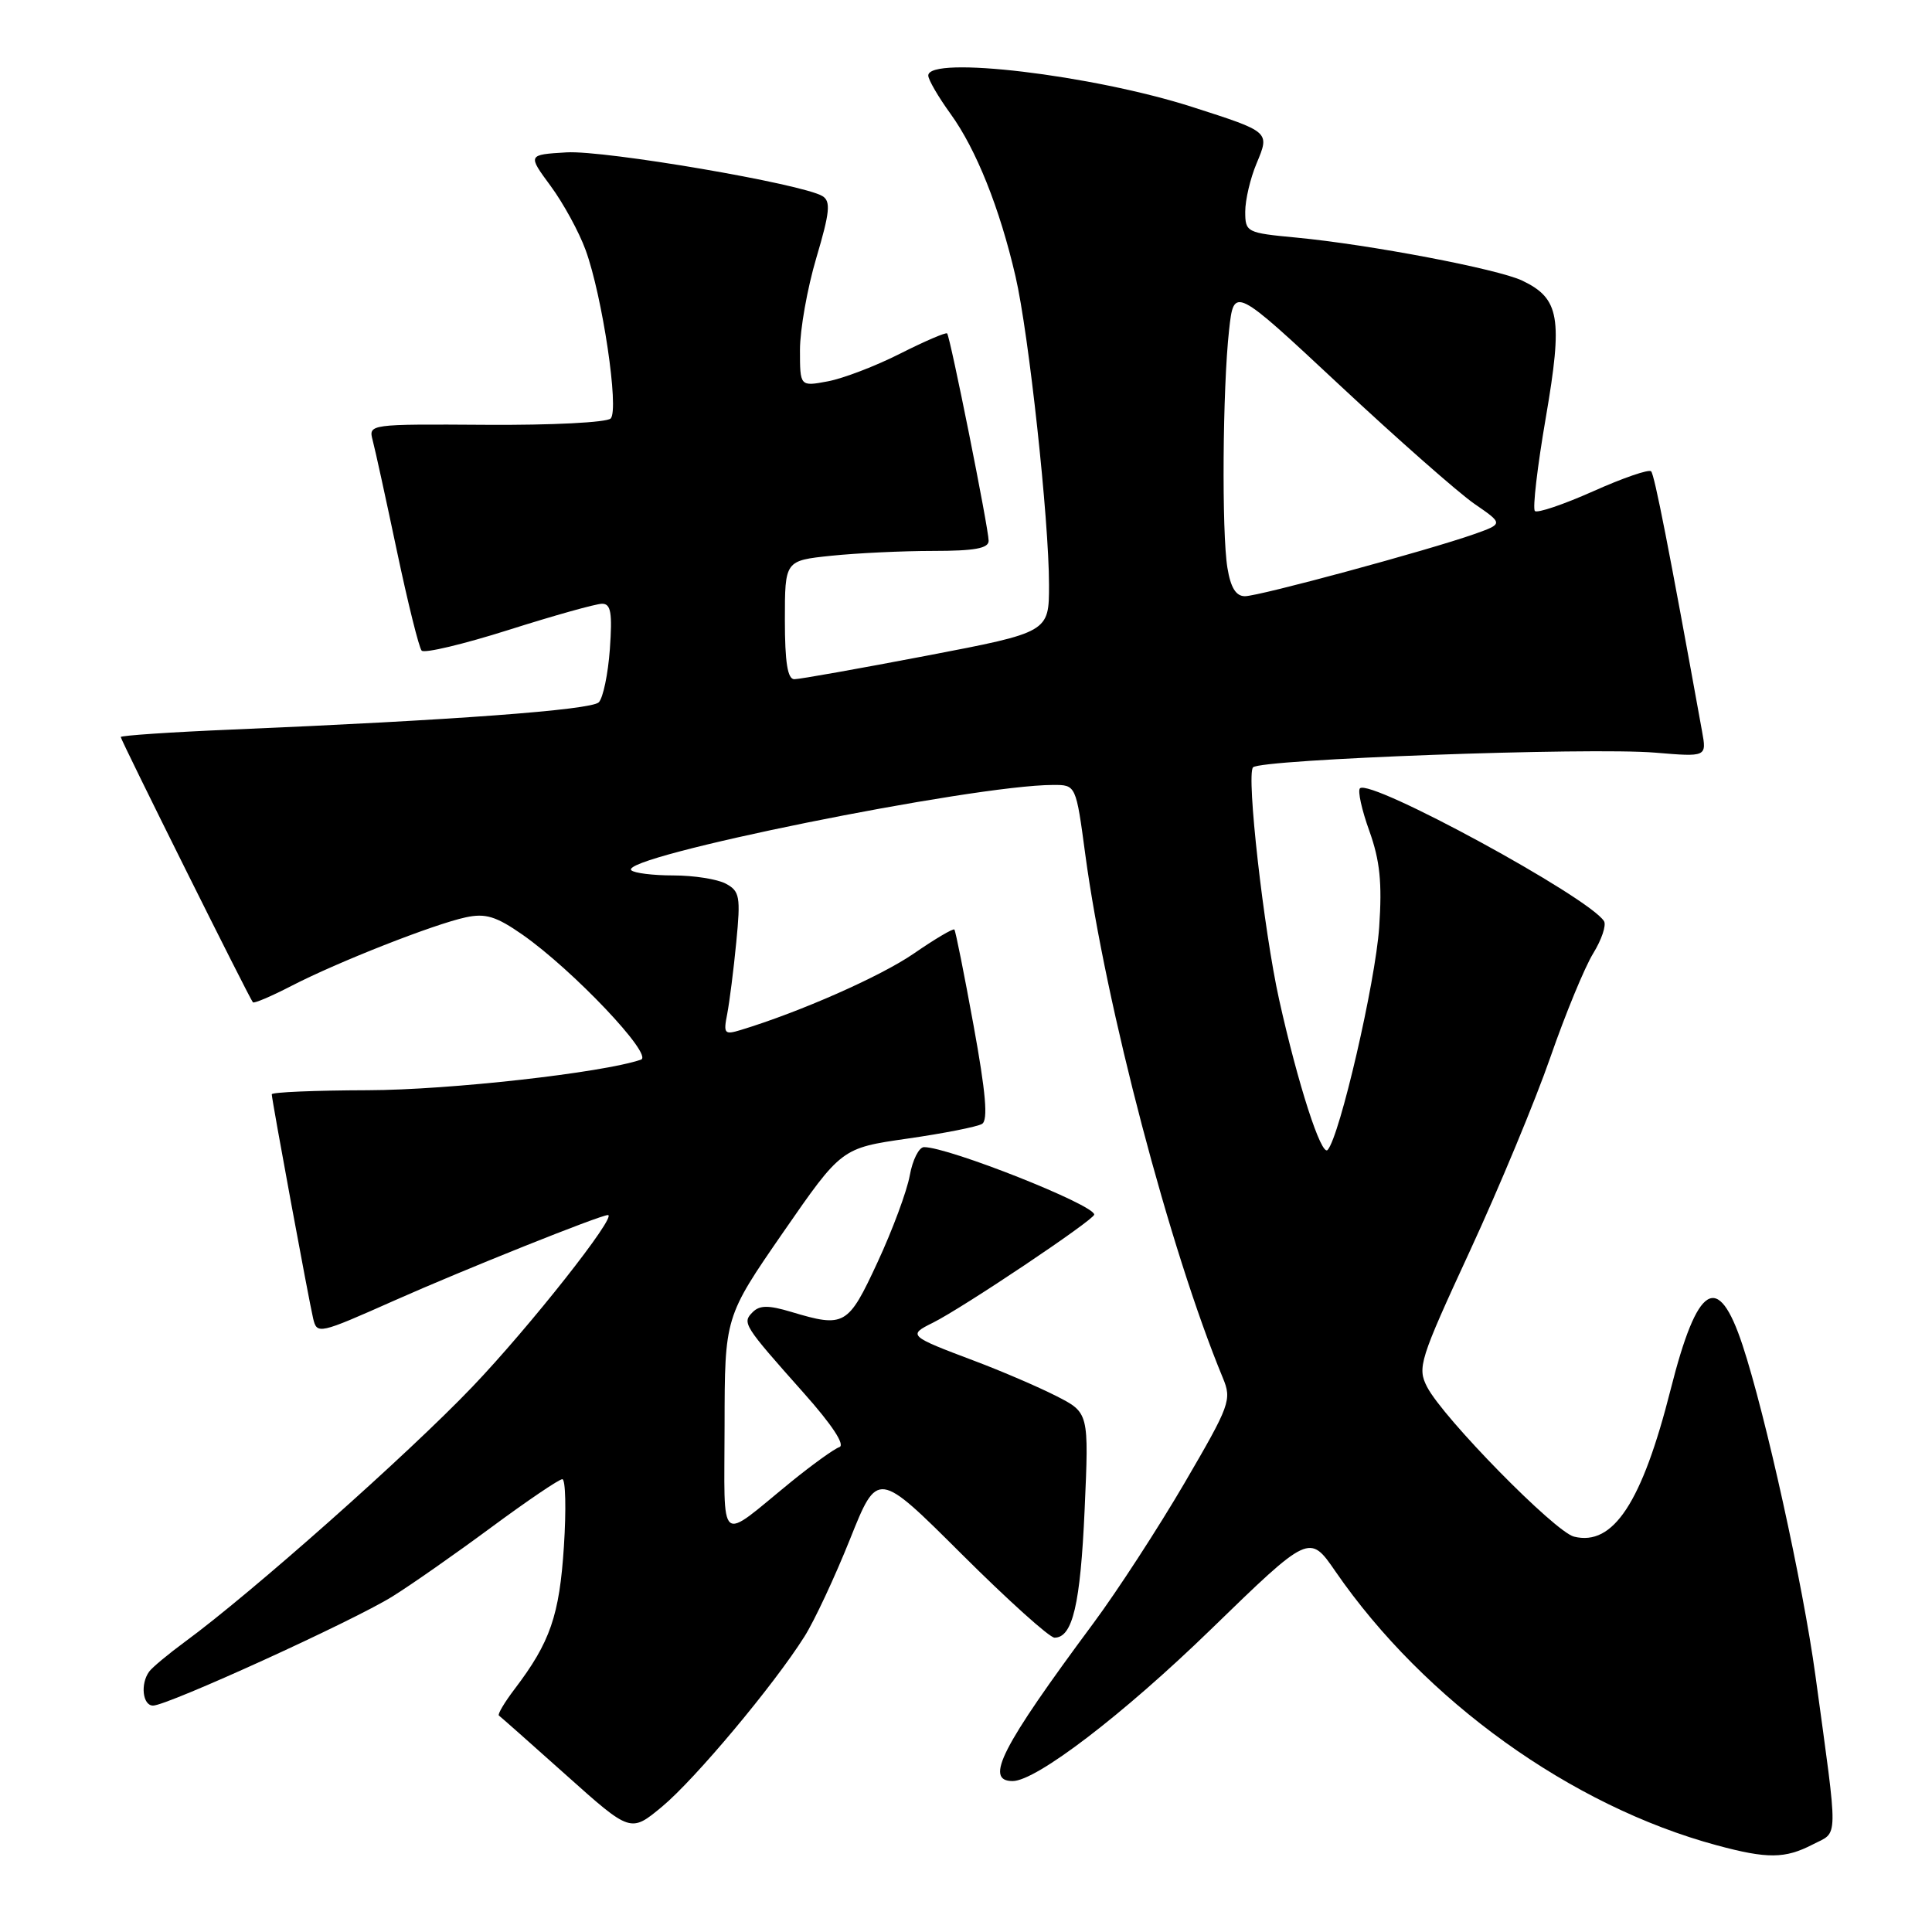 <?xml version="1.0" encoding="UTF-8" standalone="no"?>
<!DOCTYPE svg PUBLIC "-//W3C//DTD SVG 1.1//EN" "http://www.w3.org/Graphics/SVG/1.1/DTD/svg11.dtd" >
<svg xmlns="http://www.w3.org/2000/svg" xmlns:xlink="http://www.w3.org/1999/xlink" version="1.1" viewBox="0 0 256 256">
 <g >
 <path fill="currentColor"
d=" M 240.18 244.41 C 243.65 242.61 243.62 244.49 240.55 222.00 C 238.91 209.98 233.94 187.45 230.90 178.25 C 227.64 168.39 224.92 170.07 221.37 184.11 C 217.58 199.10 213.76 204.91 208.56 203.61 C 206.02 202.97 191.24 187.91 189.10 183.78 C 187.78 181.22 188.09 180.22 194.76 165.78 C 198.64 157.38 203.45 145.81 205.44 140.07 C 207.43 134.34 209.98 128.16 211.10 126.34 C 212.22 124.52 212.87 122.60 212.54 122.06 C 210.59 118.91 181.55 103.11 180.20 104.46 C 179.88 104.78 180.44 107.33 181.45 110.12 C 182.85 114.04 183.15 116.95 182.75 122.85 C 182.25 130.16 177.54 150.54 175.92 152.37 C 175.10 153.31 171.98 143.67 169.49 132.45 C 167.45 123.25 165.13 102.72 166.03 101.68 C 166.96 100.60 210.62 99.00 219.32 99.73 C 226.15 100.30 226.15 100.30 225.53 96.90 C 221.16 72.74 219.23 62.90 218.78 62.45 C 218.48 62.15 215.02 63.34 211.10 65.10 C 207.17 66.85 203.69 68.03 203.38 67.71 C 203.06 67.39 203.71 61.81 204.83 55.32 C 207.10 42.10 206.66 39.56 201.72 37.19 C 198.49 35.64 181.45 32.40 171.75 31.48 C 165.18 30.86 165.00 30.77 165.00 28.04 C 165.00 26.50 165.67 23.63 166.50 21.66 C 168.26 17.44 168.33 17.50 158.00 14.18 C 144.80 9.94 123.00 7.34 123.00 10.01 C 123.00 10.56 124.34 12.86 125.97 15.11 C 129.35 19.79 132.47 27.58 134.56 36.62 C 136.32 44.19 139.00 68.88 139.00 77.50 C 139.00 83.78 139.00 83.78 122.75 86.89 C 113.81 88.60 105.94 90.00 105.25 90.00 C 104.36 90.00 104.00 87.76 104.00 82.14 C 104.00 74.28 104.00 74.28 110.15 73.64 C 113.53 73.29 119.60 73.00 123.65 73.00 C 129.13 73.00 131.00 72.66 131.00 71.66 C 131.00 70.03 125.91 44.63 125.50 44.18 C 125.33 44.01 122.54 45.21 119.29 46.85 C 116.04 48.50 111.72 50.15 109.69 50.53 C 106.00 51.22 106.00 51.22 106.00 46.36 C 106.00 43.69 106.97 38.20 108.17 34.16 C 109.96 28.13 110.10 26.68 108.99 25.99 C 106.36 24.37 80.16 19.89 75.07 20.19 C 69.91 20.50 69.91 20.50 72.96 24.64 C 74.64 26.92 76.73 30.74 77.60 33.14 C 79.82 39.22 82.06 54.27 80.92 55.45 C 80.41 55.98 73.09 56.35 64.41 56.29 C 48.91 56.19 48.82 56.20 49.38 58.34 C 49.70 59.53 51.14 66.12 52.59 73.00 C 54.04 79.88 55.52 85.82 55.87 86.21 C 56.23 86.60 61.42 85.36 67.42 83.46 C 73.41 81.56 78.97 80.00 79.78 80.00 C 80.95 80.00 81.15 81.20 80.81 86.01 C 80.57 89.32 79.91 92.49 79.34 93.06 C 78.32 94.08 59.93 95.44 30.75 96.67 C 22.64 97.01 16.00 97.46 16.00 97.66 C 16.00 98.06 33.06 132.32 33.51 132.81 C 33.67 132.99 35.98 132.00 38.65 130.62 C 44.75 127.47 57.48 122.46 61.72 121.55 C 64.33 120.99 65.73 121.41 69.22 123.84 C 75.89 128.50 86.64 139.83 84.93 140.41 C 79.85 142.15 59.54 144.43 48.75 144.46 C 41.74 144.48 36.00 144.72 36.01 145.00 C 36.02 145.77 40.91 172.22 41.49 174.69 C 42.00 176.84 42.21 176.79 52.25 172.33 C 61.35 168.28 79.54 161.00 80.55 161.00 C 81.87 161.00 70.15 175.86 62.58 183.77 C 54.07 192.68 33.33 211.08 24.50 217.55 C 22.30 219.17 20.17 220.94 19.77 221.49 C 18.57 223.13 18.90 226.00 20.28 226.00 C 22.18 226.00 46.81 214.78 52.00 211.54 C 54.48 210.00 60.38 205.87 65.11 202.37 C 69.85 198.87 74.08 196.00 74.51 196.00 C 74.94 196.00 75.04 200.01 74.72 204.91 C 74.13 214.06 72.90 217.61 68.21 223.78 C 66.84 225.58 65.90 227.17 66.11 227.32 C 66.32 227.47 70.34 231.02 75.03 235.22 C 83.56 242.85 83.56 242.85 87.74 239.38 C 92.10 235.75 102.53 223.30 106.60 216.84 C 107.91 214.77 110.62 208.97 112.63 203.95 C 116.28 194.82 116.28 194.82 127.41 205.91 C 133.53 212.01 139.07 217.00 139.73 217.00 C 142.13 217.00 143.16 212.59 143.72 200.02 C 144.29 187.19 144.29 187.19 139.96 184.98 C 137.58 183.77 132.70 181.67 129.11 180.32 C 120.40 177.04 120.27 176.92 123.61 175.27 C 127.54 173.32 144.97 161.64 144.99 160.94 C 145.02 159.65 125.71 152.00 122.44 152.00 C 121.77 152.00 120.92 153.69 120.55 155.75 C 120.18 157.81 118.26 162.99 116.28 167.25 C 112.37 175.69 111.91 175.95 104.83 173.83 C 101.83 172.93 100.66 172.94 99.74 173.86 C 98.31 175.29 98.49 175.57 106.50 184.58 C 110.25 188.79 112.02 191.48 111.22 191.75 C 110.52 191.99 107.65 194.06 104.84 196.34 C 95.01 204.35 96.00 205.19 96.01 188.87 C 96.03 174.50 96.03 174.50 103.76 163.31 C 111.50 152.13 111.50 152.13 120.25 150.87 C 125.06 150.18 129.51 149.30 130.13 148.92 C 130.94 148.42 130.63 144.80 129.00 135.86 C 127.76 129.06 126.62 123.35 126.46 123.17 C 126.30 122.99 123.88 124.42 121.07 126.36 C 116.68 129.38 106.02 134.09 98.15 136.48 C 95.99 137.14 95.84 136.97 96.36 134.35 C 96.66 132.78 97.21 128.50 97.56 124.84 C 98.15 118.80 98.02 118.08 96.17 117.09 C 95.05 116.49 91.93 116.00 89.23 116.00 C 86.54 116.00 84.02 115.69 83.65 115.31 C 81.87 113.54 128.91 104.02 139.54 104.01 C 142.57 104.00 142.57 104.00 143.81 113.25 C 146.50 133.22 155.02 165.65 162.03 182.57 C 163.24 185.49 163.00 186.15 156.96 196.50 C 153.47 202.47 148.03 210.84 144.87 215.10 C 132.69 231.52 130.40 236.00 134.18 236.00 C 137.30 236.00 148.82 227.19 160.40 215.95 C 173.51 203.22 173.51 203.22 176.96 208.23 C 188.76 225.35 208.20 239.31 227.48 244.51 C 234.18 246.32 236.52 246.30 240.18 244.41 Z  M 162.64 75.25 C 161.87 70.58 162.00 51.45 162.86 43.73 C 163.50 37.95 163.50 37.95 177.50 51.02 C 185.20 58.21 193.23 65.28 195.35 66.75 C 199.20 69.40 199.20 69.40 195.35 70.77 C 189.26 72.92 166.84 79.00 164.96 79.00 C 163.77 79.00 163.07 77.87 162.64 75.25 Z "/>
</g>
</svg>